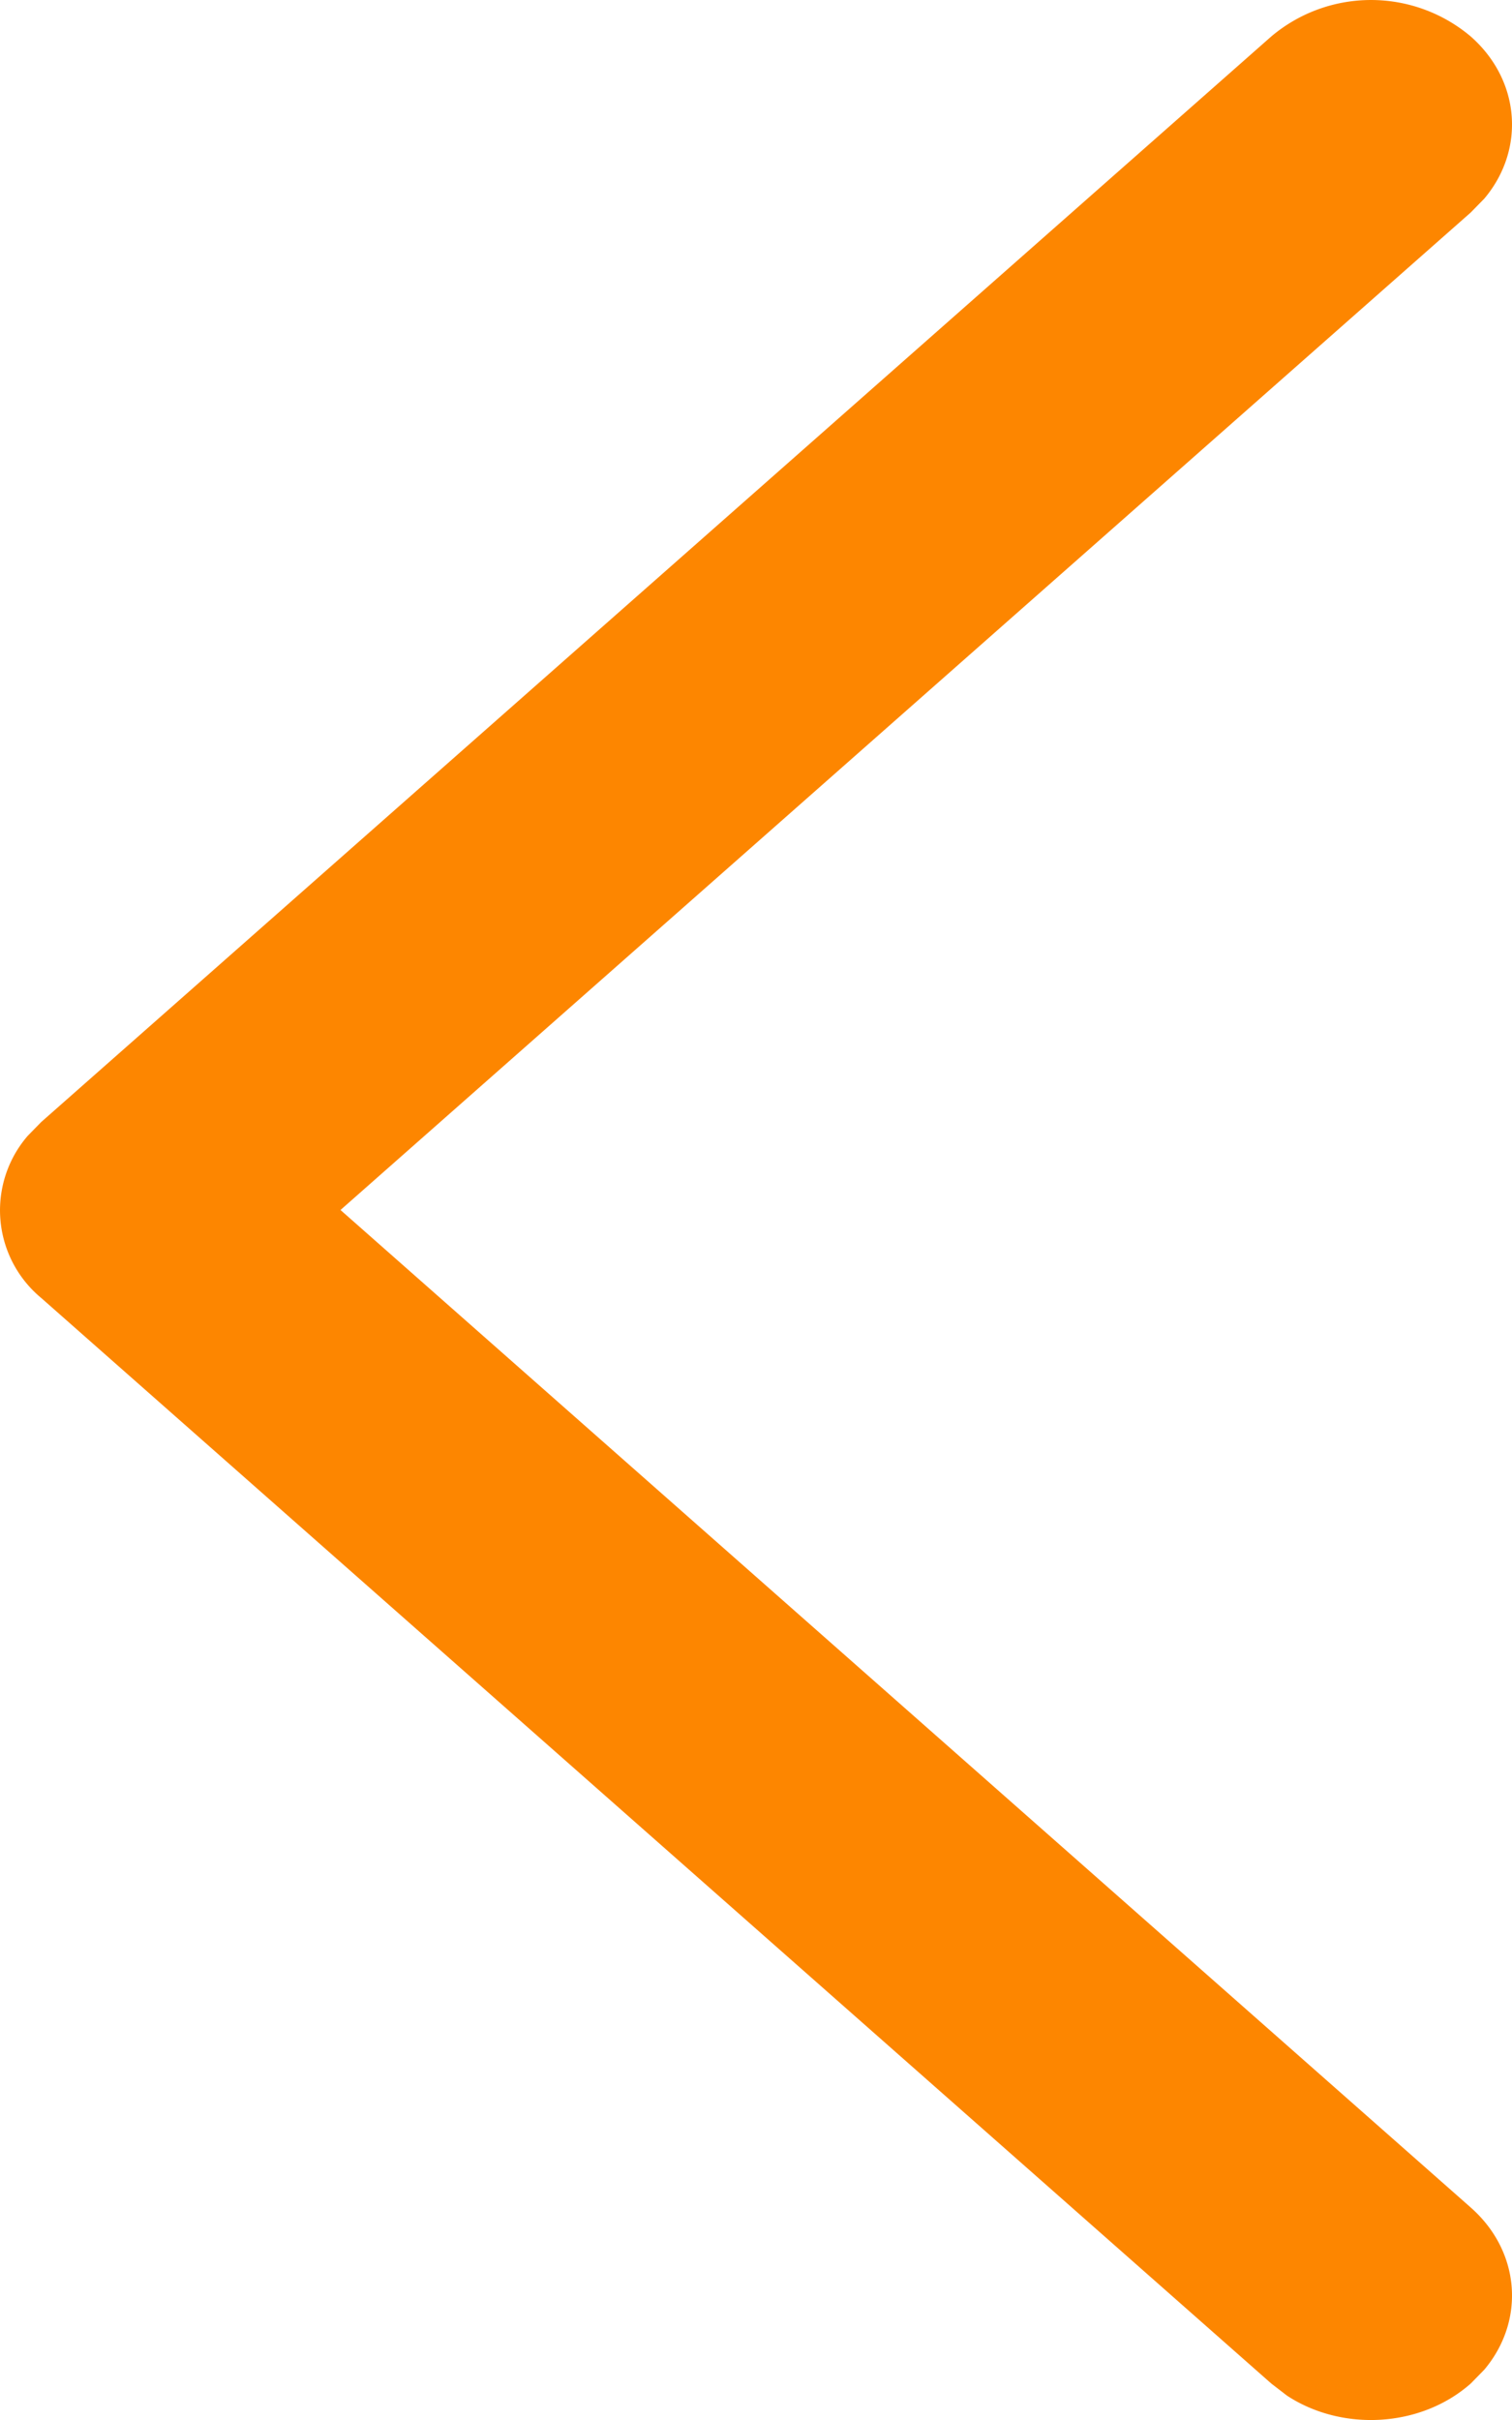 <svg width="10" height="16" fill="none" xmlns="http://www.w3.org/2000/svg"><path d="M9.727.241c.331.292.361.75.09 1.072l-.09.092L2.252 8l7.475 6.595c.331.292.361.75.09 1.072l-.09.092c-.331.292-.85.319-1.215.08l-.104-.08L.273 8.582a.753.753 0 01-.09-1.072l.09-.092L8.408.241a1.023 1.023 0 011.319 0z" fill="#FD8600"/></svg>